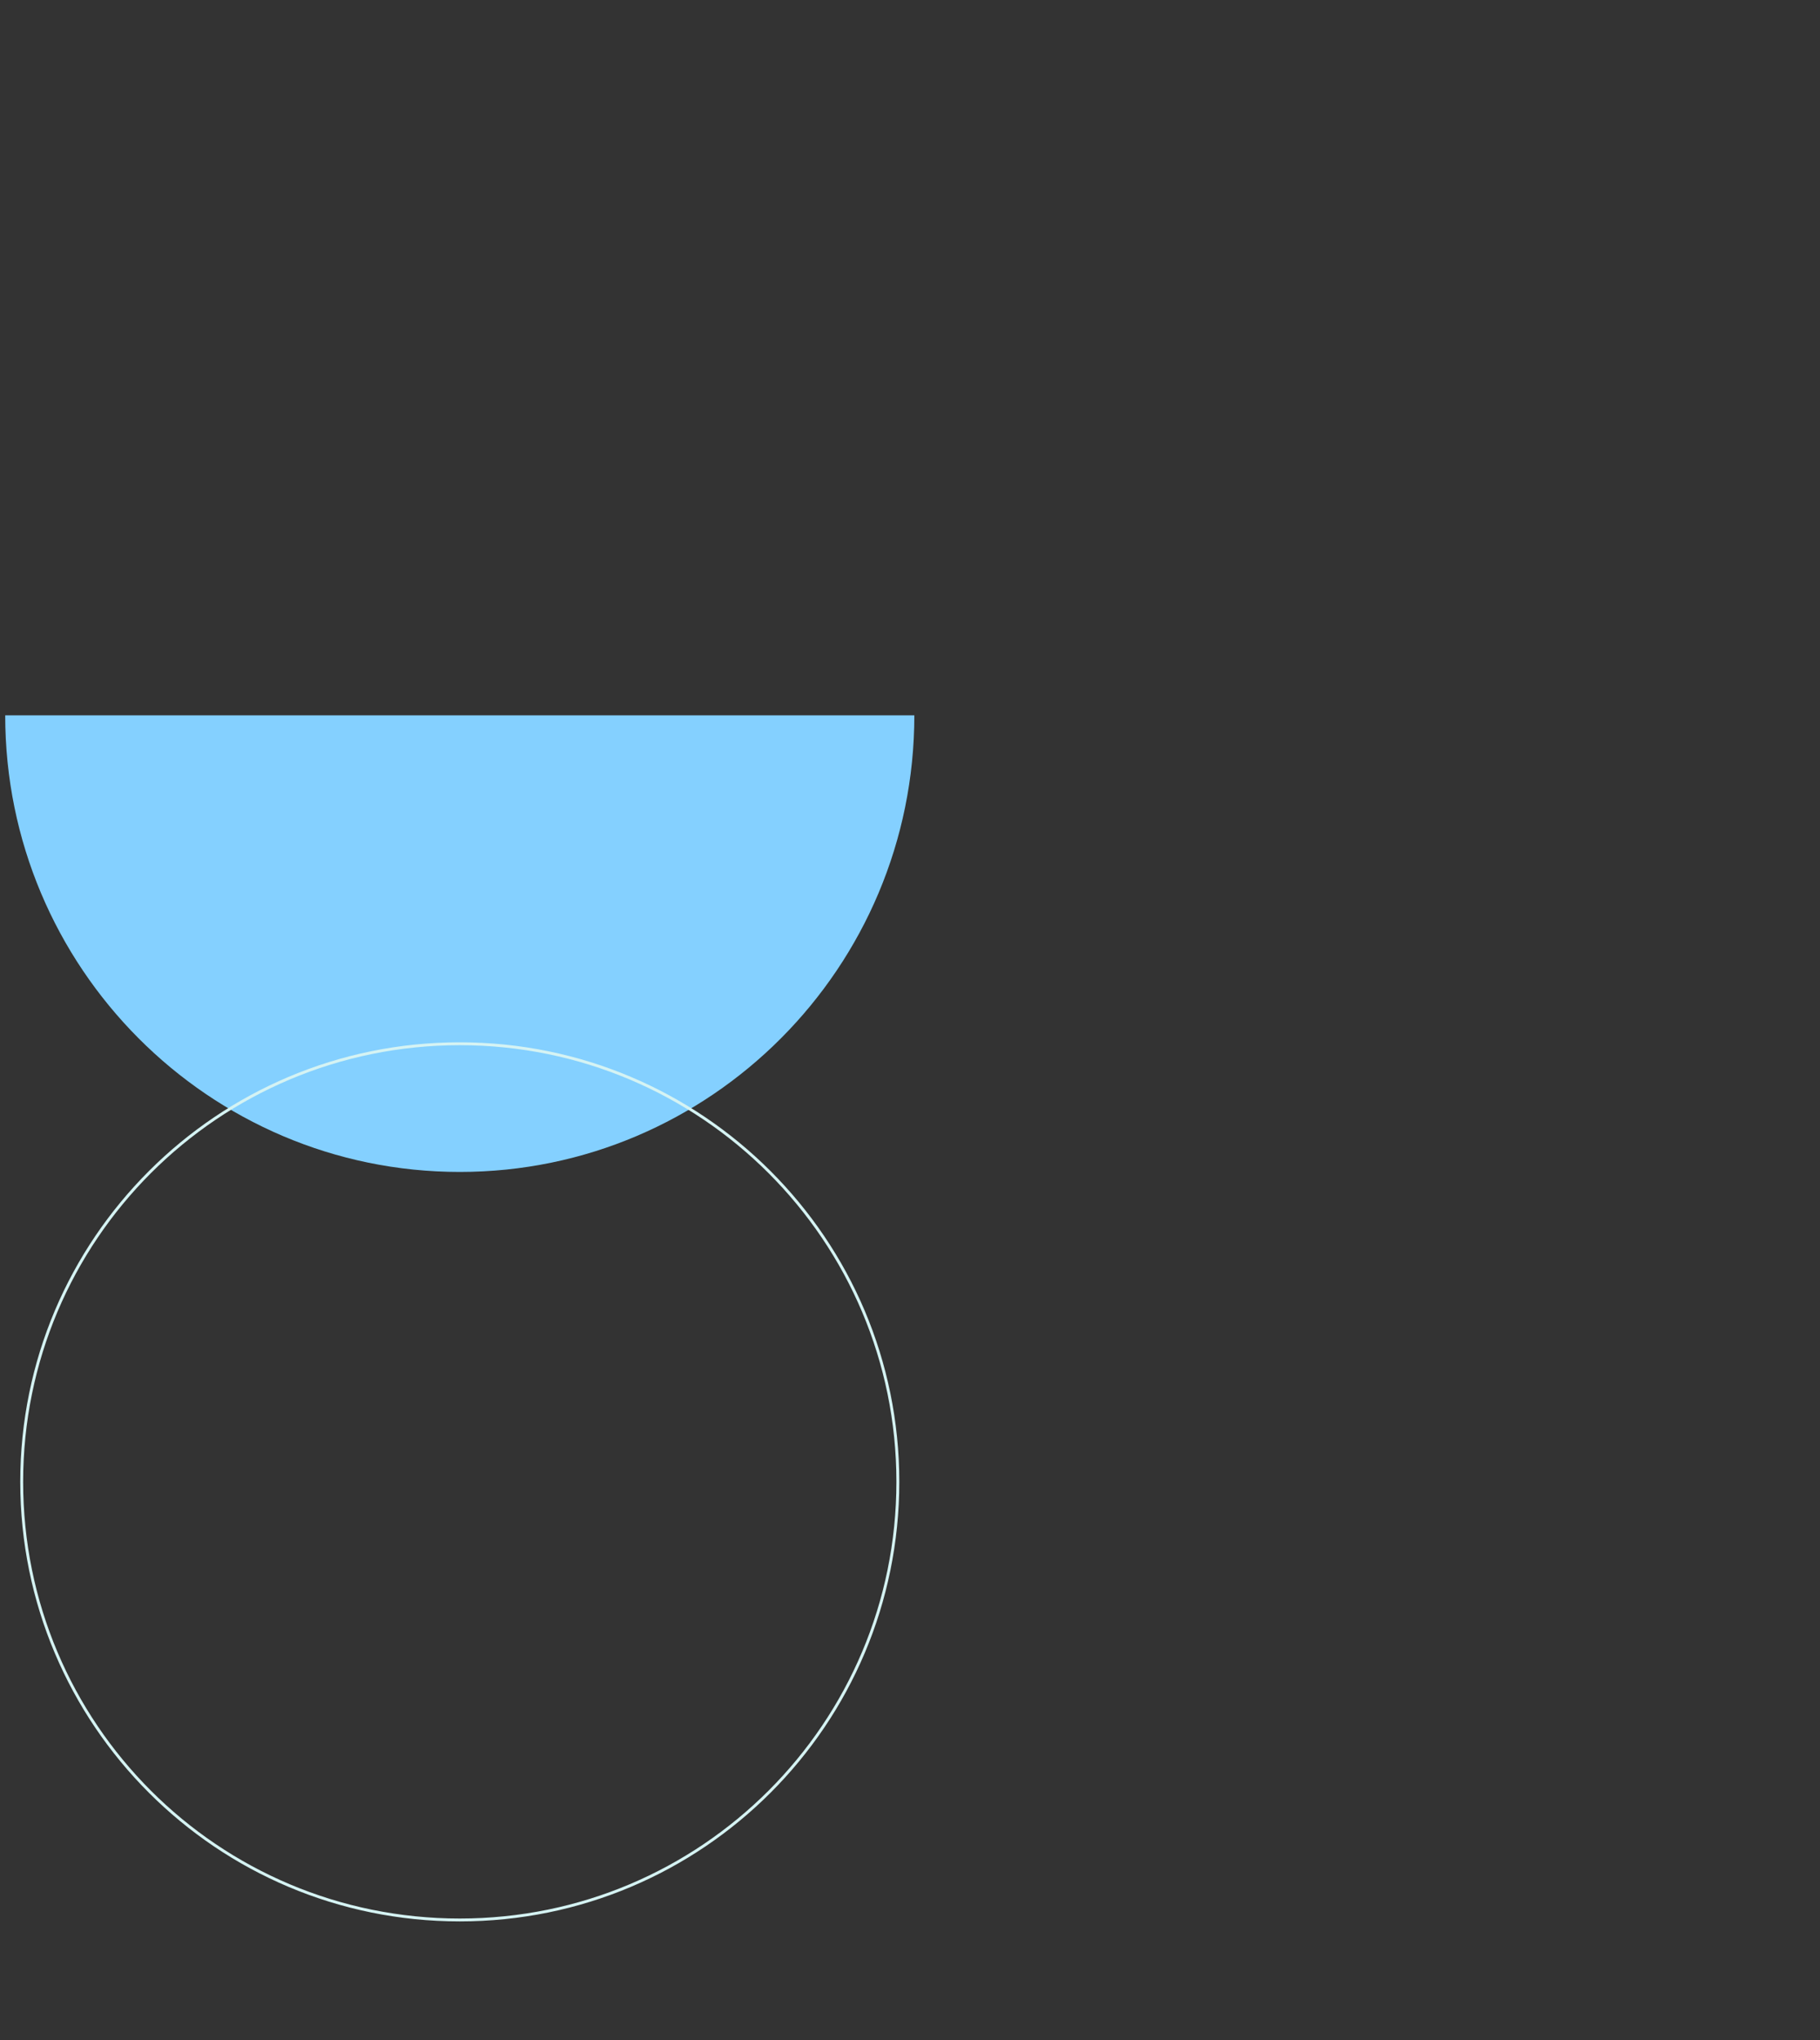 <svg enable-background="new 0 0 629 705" viewBox="0 0 629 705" xmlns="http://www.w3.org/2000/svg"><rect x="0" y="0" width="629" height="705" fill="#333333" stroke="none"/><path d="m158.9 405c86.7 0 157.1-70.7 157.1-157.8h-314.2c0 87.1 70.4 157.8 157.1 157.8z" fill="#84d0ff"/><path d="m158.9 663.5c83.7 0 151.4-67.8 151.4-151.4s-67.8-151.4-151.4-151.4-151.4 67.7-151.4 151.4 67.7 151.4 151.4 151.4z" fill="none" stroke="#d5f3f3" stroke-miterlimit="10"/></svg>